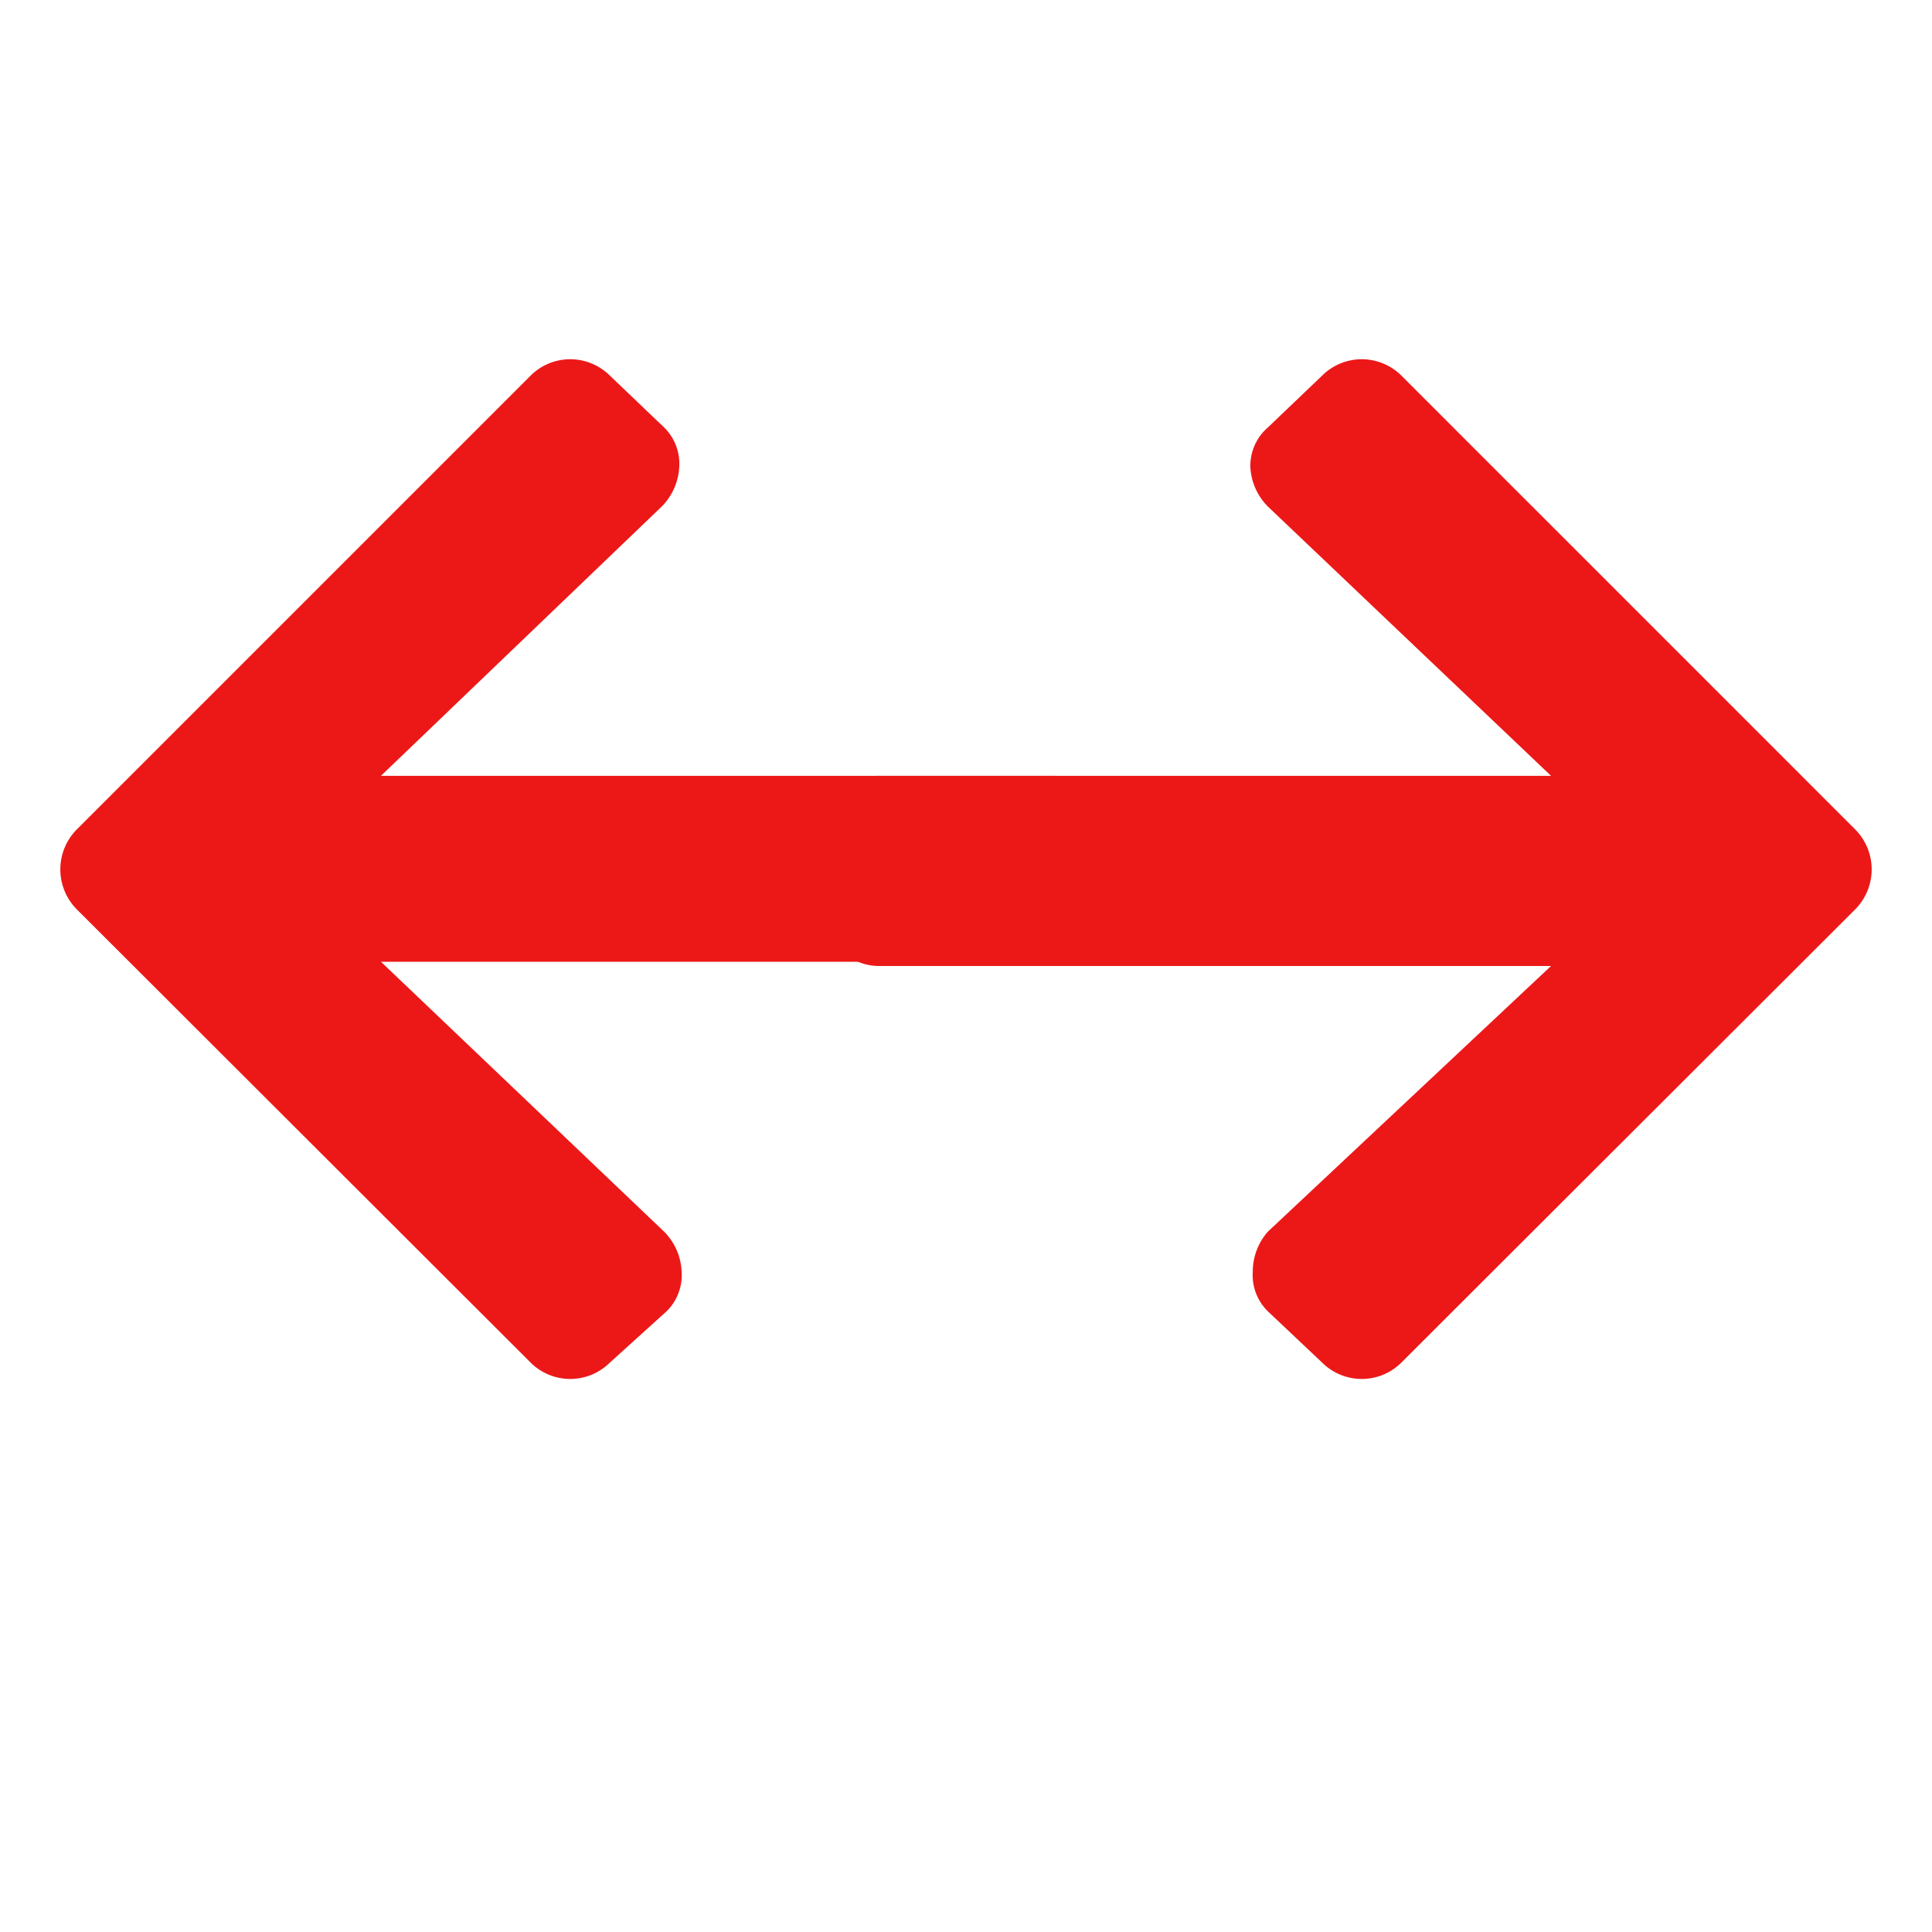 <svg id="Calque_1" data-name="Calque 1" xmlns="http://www.w3.org/2000/svg" viewBox="0 0 32 32"><defs><style>.cls-1{fill:#ec1818;}</style></defs><title>switch_r</title><path class="cls-1" d="M10.1,22.57a.93.93,0,0,1-1.31,0L1.27,15.06a.94.94,0,0,1,0-1.32L8.79,6.22a.93.93,0,0,1,1.31,0l.9.86a.84.84,0,0,1,.25.66,1,1,0,0,1-.29.65L6.31,12.85H17.43a.89.89,0,0,1,.65.27.87.87,0,0,1,.28.66V15a.87.87,0,0,1-.28.66.89.89,0,0,1-.65.27H6.31L11,20.4a1,1,0,0,1,.29.66.84.84,0,0,1-.25.66Z"/><path class="cls-1" d="M21,21.72a.84.84,0,0,1-.25-.66A1,1,0,0,1,21,20.4L25.69,16H14.57a.89.89,0,0,1-.65-.27.87.87,0,0,1-.28-.66V13.78a.87.87,0,0,1,.28-.66.89.89,0,0,1,.65-.27H25.69L21,8.39a1,1,0,0,1-.29-.65A.84.84,0,0,1,21,7.08l.9-.86a.93.93,0,0,1,1.31,0l7.52,7.52a.94.94,0,0,1,0,1.32l-7.52,7.51a.93.93,0,0,1-1.31,0Z"/></svg>